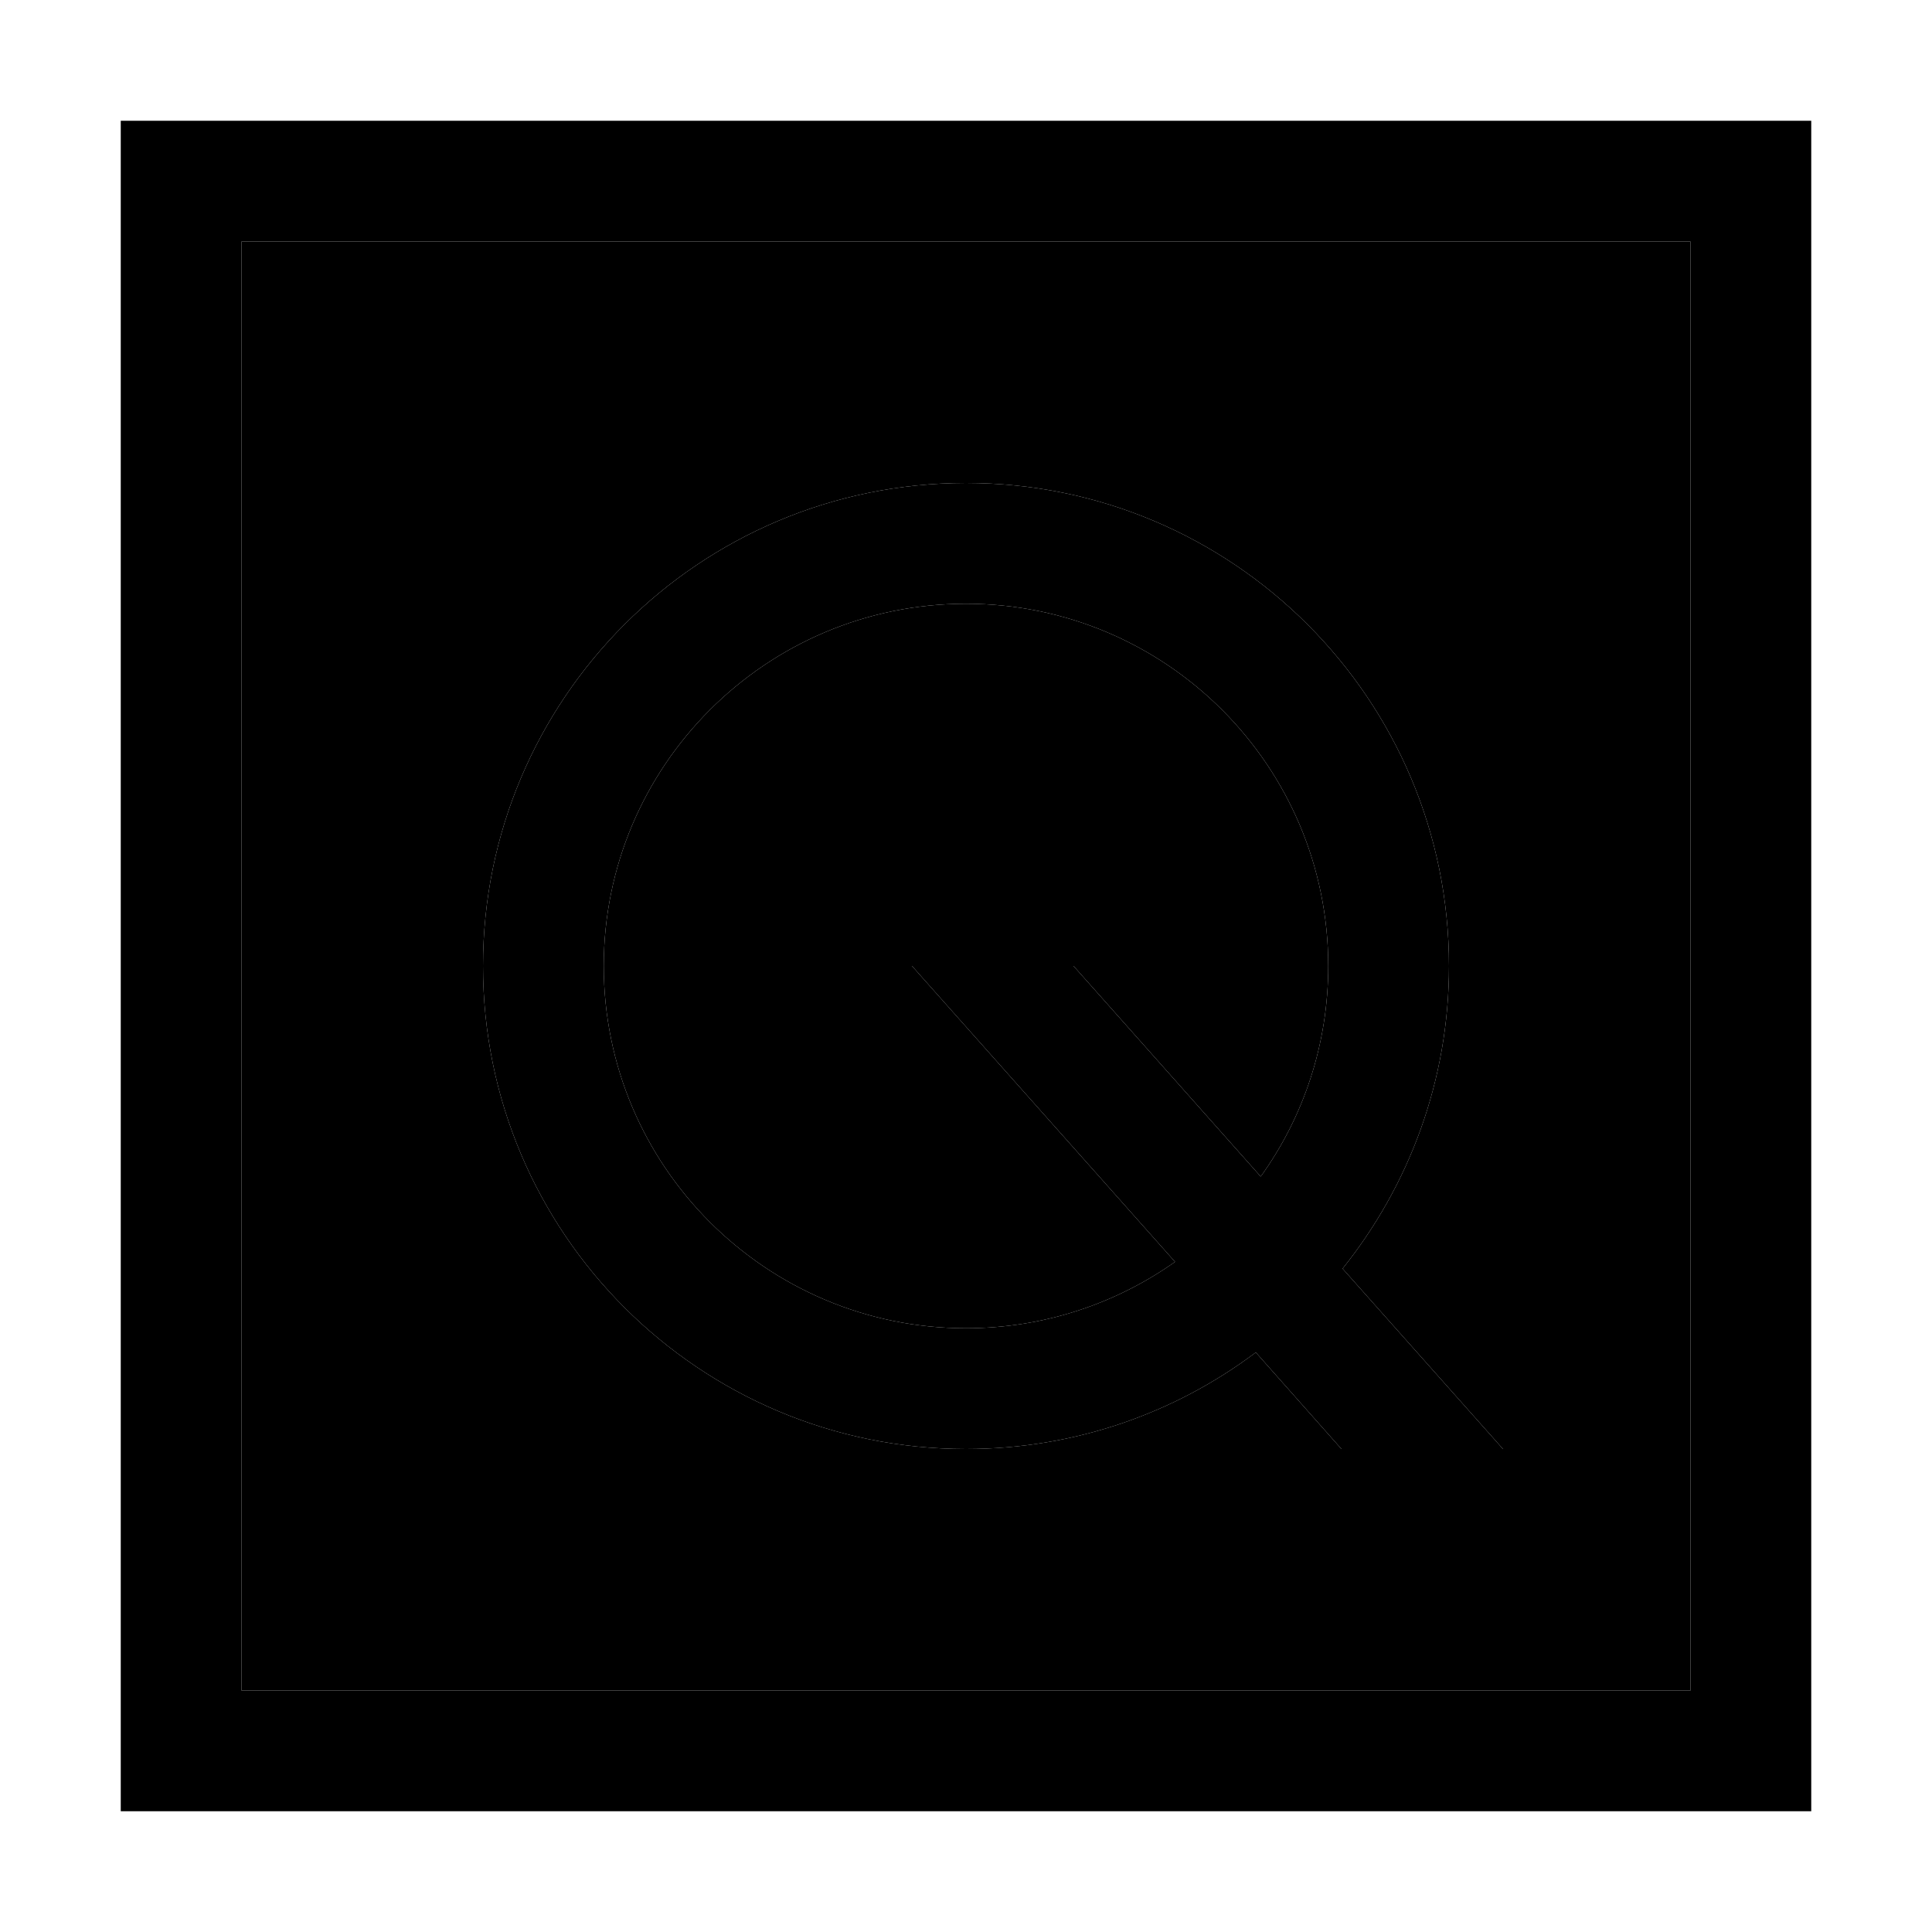 <svg xmlns="http://www.w3.org/2000/svg" width="24" height="24" viewBox="0 0 448 512">
    <path class="pr-icon-duotone-secondary" d="M32 64l384 0 0 384L32 448 32 64zM96 256c0 70.7 57.3 128 128 128c28.8 0 55.4-9.5 76.8-25.6L323.5 384l42.8 0-2.3-2.6-40.2-45.2C341.4 314.2 352 286.4 352 256c0-70.7-57.3-128-128-128s-128 57.3-128 128zm32 0c0-53 43-96 96-96s96 43 96 96c0 20.8-6.6 40.1-17.9 55.8L252.5 256l-42.8 0 2.3 2.6 67.4 75.8C263.7 345.5 244.6 352 224 352c-53 0-96-43-96-96z"/>
    <path class="pr-icon-duotone-primary" d="M32 64l0 384 384 0 0-384L32 64zM0 32l32 0 384 0 32 0 0 32 0 384 0 32-32 0L32 480 0 480l0-32L0 64 0 32zM128 256c0 53 43 96 96 96c20.6 0 39.7-6.5 55.4-17.6L212 258.6l-2.3-2.6 42.8 0 49.6 55.8c11.3-15.7 17.9-35 17.9-55.8c0-53-43-96-96-96s-96 43-96 96zm224 0c0 30.4-10.6 58.2-28.2 80.2L364 381.4l2.3 2.6-42.8 0-22.7-25.6c-21.4 16.1-48 25.6-76.8 25.6c-70.7 0-128-57.3-128-128s57.3-128 128-128s128 57.3 128 128z"/>
</svg>